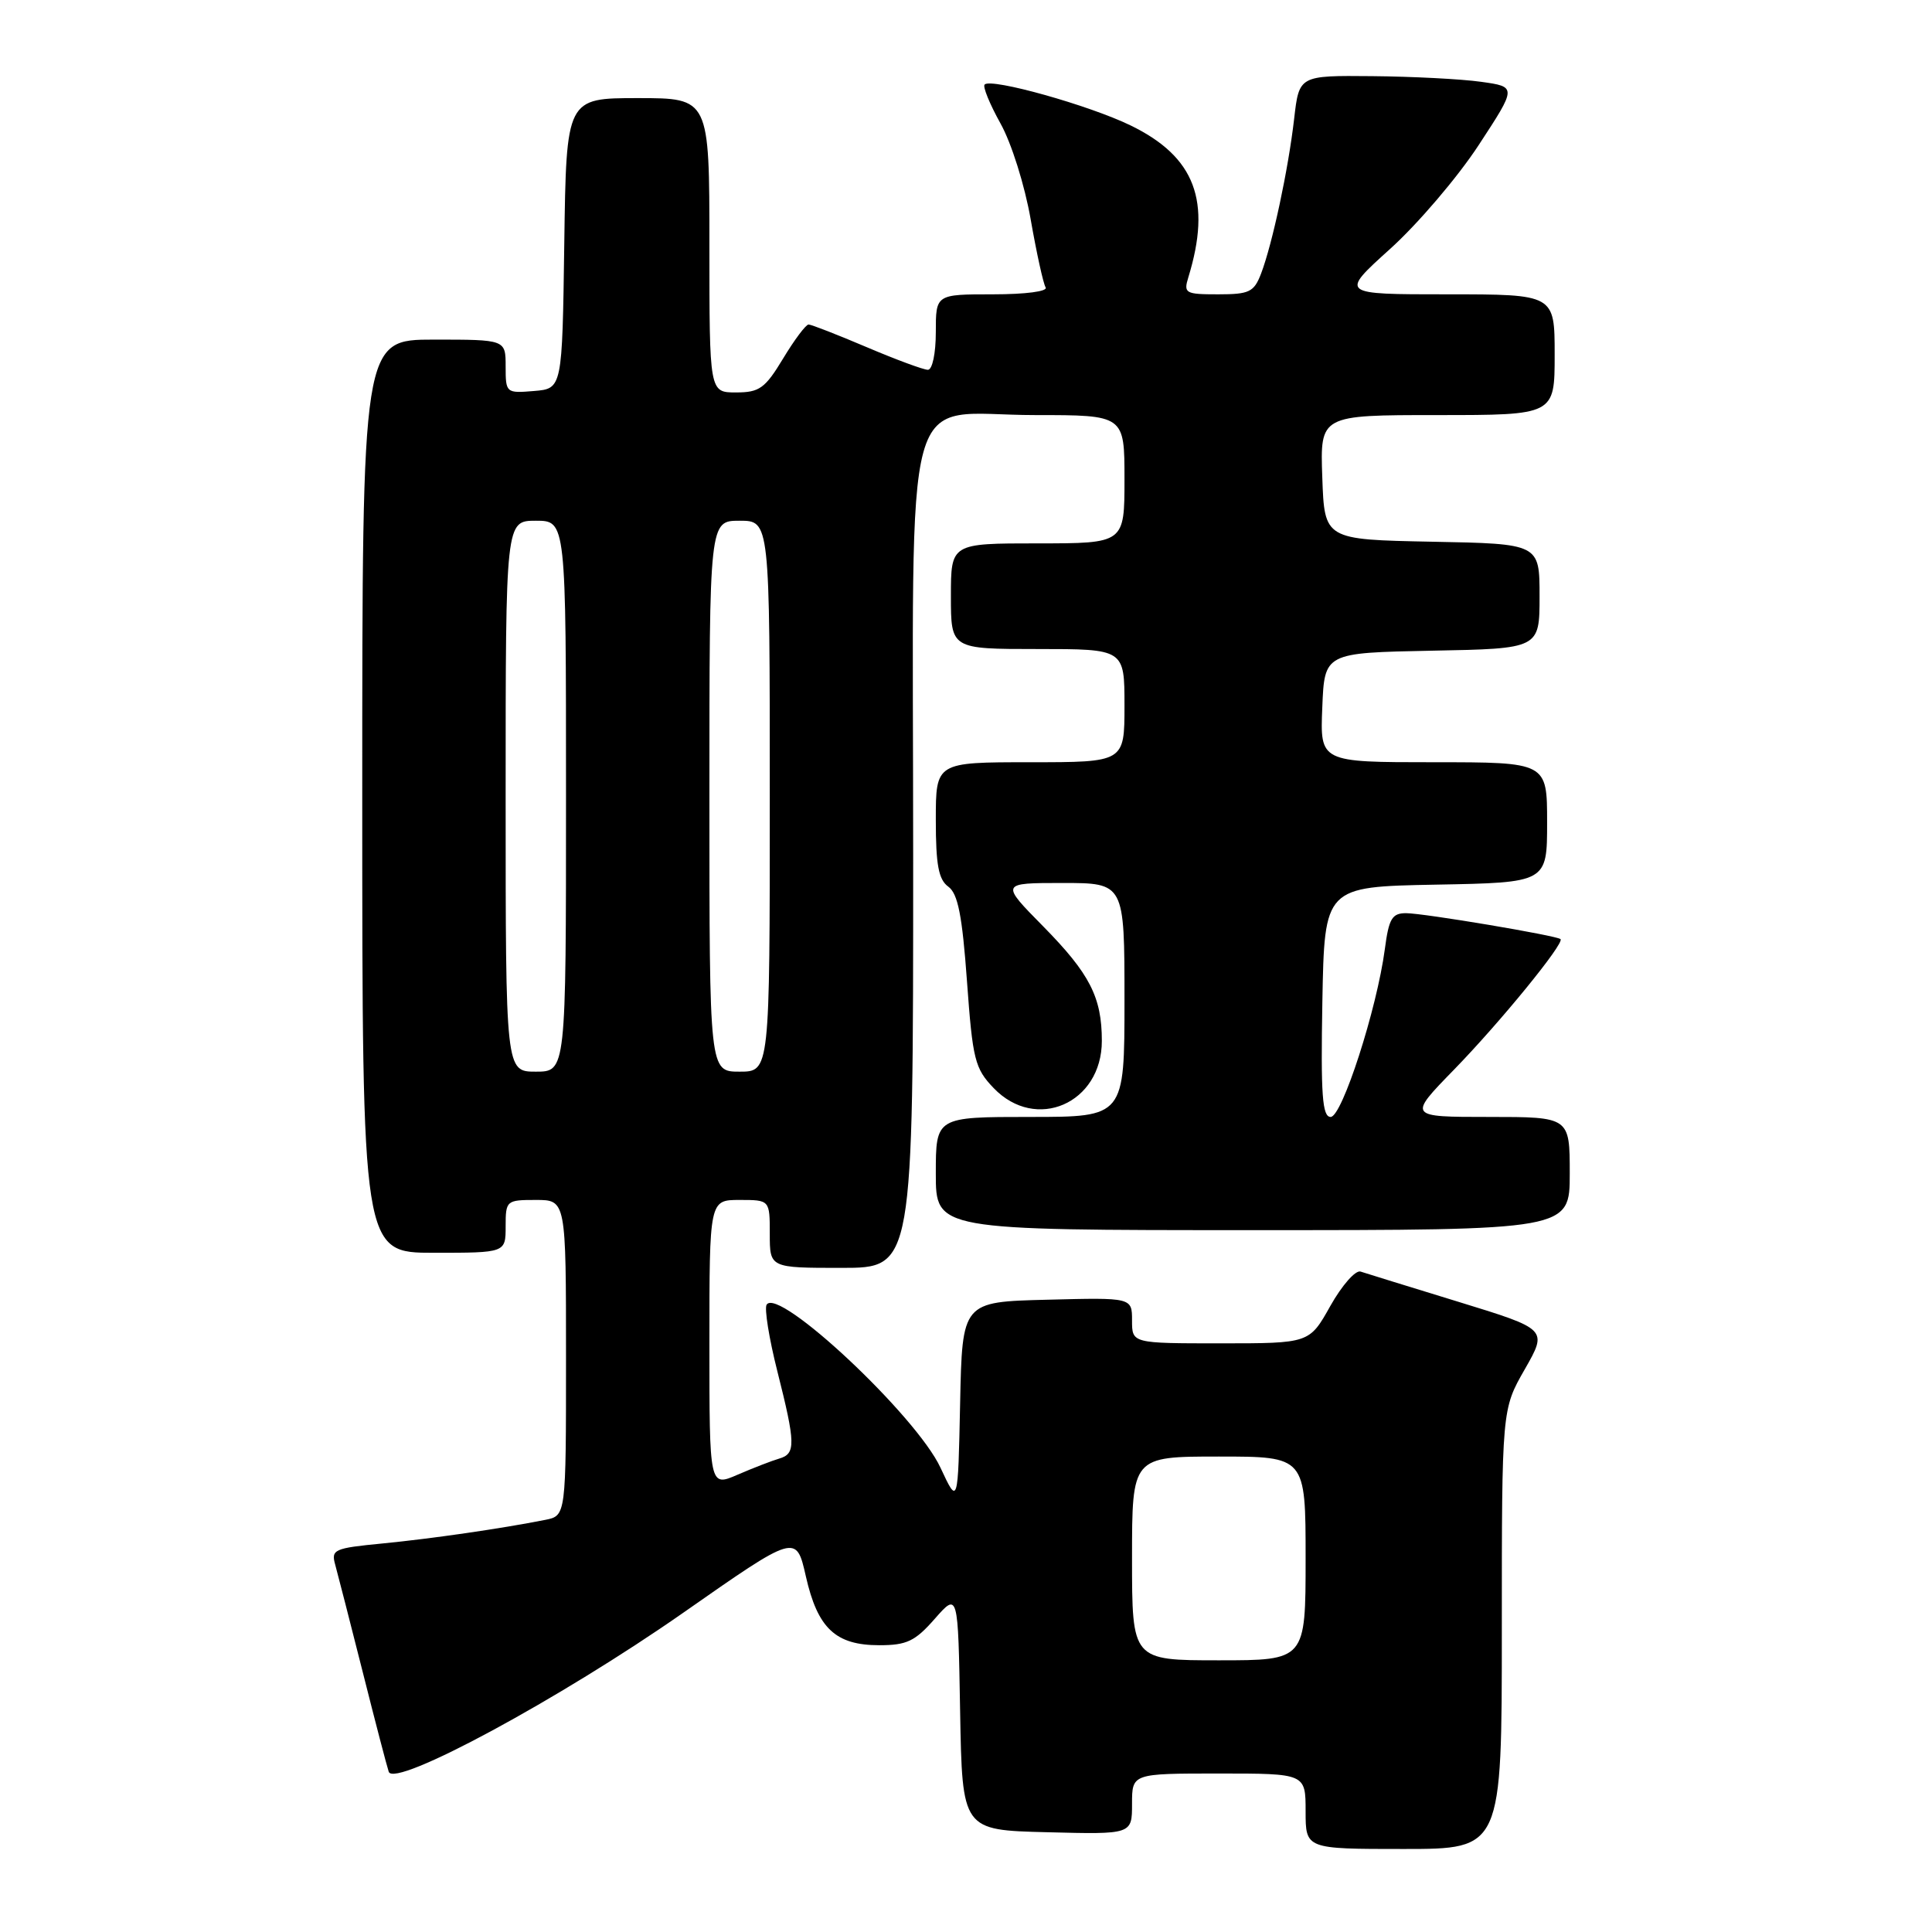<?xml version="1.0" encoding="UTF-8" standalone="no"?>
<!DOCTYPE svg PUBLIC "-//W3C//DTD SVG 1.1//EN" "http://www.w3.org/Graphics/SVG/1.1/DTD/svg11.dtd" >
<svg xmlns="http://www.w3.org/2000/svg" xmlns:xlink="http://www.w3.org/1999/xlink" version="1.1" viewBox="0 0 256 256">
 <g >
 <path fill="currentColor"
d=" M 199.00 215.87 C 199.00 186.74 199.00 186.74 202.04 181.44 C 205.07 176.13 205.07 176.13 193.29 172.51 C 186.80 170.52 180.95 168.71 180.28 168.49 C 179.61 168.27 177.81 170.32 176.28 173.04 C 173.50 178.00 173.50 178.00 161.75 178.00 C 150.00 178.00 150.00 178.00 150.00 174.97 C 150.00 171.93 150.00 171.93 138.75 172.22 C 127.50 172.50 127.50 172.50 127.22 185.98 C 126.94 199.46 126.94 199.46 124.62 194.48 C 121.42 187.59 103.10 170.42 101.58 172.88 C 101.27 173.38 101.90 177.33 102.99 181.65 C 105.43 191.32 105.46 192.63 103.25 193.27 C 102.29 193.55 99.81 194.51 97.75 195.40 C 94.00 197.03 94.00 197.03 94.00 178.01 C 94.00 159.00 94.00 159.00 98.00 159.00 C 102.00 159.00 102.00 159.00 102.00 163.50 C 102.00 168.00 102.00 168.00 111.50 168.00 C 121.00 168.00 121.00 168.00 121.00 113.81 C 121.00 48.52 119.22 55.00 137.17 55.00 C 149.00 55.00 149.00 55.00 149.00 63.50 C 149.00 72.00 149.00 72.00 137.50 72.00 C 126.00 72.00 126.00 72.00 126.00 79.00 C 126.00 86.00 126.00 86.00 137.50 86.00 C 149.00 86.00 149.00 86.00 149.00 93.50 C 149.00 101.00 149.00 101.00 136.50 101.00 C 124.00 101.00 124.00 101.00 124.00 108.64 C 124.00 114.60 124.36 116.55 125.66 117.49 C 126.93 118.42 127.50 121.31 128.13 130.02 C 128.88 140.41 129.17 141.57 131.66 144.17 C 137.26 150.02 146.00 146.21 146.00 137.92 C 146.00 132.14 144.40 129.02 138.23 122.75 C 132.56 117.00 132.56 117.00 140.78 117.00 C 149.00 117.00 149.00 117.00 149.00 132.50 C 149.00 148.00 149.00 148.00 136.50 148.00 C 124.00 148.00 124.00 148.00 124.00 155.50 C 124.00 163.00 124.00 163.00 166.00 163.00 C 208.00 163.00 208.00 163.00 208.00 155.50 C 208.00 148.00 208.00 148.00 197.28 148.00 C 186.56 148.00 186.56 148.00 192.65 141.75 C 198.76 135.48 207.32 124.99 206.78 124.44 C 206.30 123.97 188.69 121.01 186.31 121.00 C 184.45 121.00 184.03 121.72 183.50 125.75 C 182.45 133.68 177.83 148.00 176.32 148.00 C 175.21 148.00 175.00 145.12 175.22 132.75 C 175.50 117.50 175.50 117.50 190.25 117.22 C 205.00 116.95 205.00 116.95 205.00 108.97 C 205.00 101.00 205.00 101.00 189.96 101.00 C 174.91 101.00 174.91 101.00 175.21 93.75 C 175.50 86.50 175.50 86.50 189.75 86.22 C 204.00 85.95 204.00 85.95 204.00 79.00 C 204.00 72.05 204.00 72.05 189.75 71.78 C 175.50 71.50 175.50 71.50 175.21 63.25 C 174.92 55.00 174.92 55.00 190.46 55.00 C 206.00 55.00 206.00 55.00 206.00 47.00 C 206.00 39.00 206.00 39.00 191.76 39.00 C 177.53 39.00 177.53 39.00 184.20 32.98 C 187.87 29.67 193.15 23.48 195.93 19.23 C 200.99 11.50 200.99 11.50 196.25 10.84 C 193.64 10.47 187.14 10.14 181.82 10.09 C 172.14 10.00 172.14 10.00 171.48 15.75 C 170.71 22.44 168.60 32.31 167.10 36.25 C 166.16 38.70 165.55 39.00 161.41 39.00 C 157.06 39.00 156.81 38.86 157.46 36.75 C 160.57 26.62 158.35 20.78 149.83 16.63 C 144.36 13.96 131.35 10.31 130.47 11.20 C 130.19 11.47 131.14 13.78 132.56 16.34 C 134.02 18.94 135.78 24.54 136.57 29.07 C 137.35 33.52 138.24 37.58 138.55 38.08 C 138.88 38.61 135.89 39.00 131.56 39.00 C 124.00 39.00 124.00 39.00 124.00 44.00 C 124.00 46.84 123.54 49.00 122.95 49.00 C 122.37 49.00 118.72 47.65 114.84 46.00 C 110.96 44.35 107.50 43.00 107.14 43.00 C 106.78 43.00 105.26 45.03 103.77 47.50 C 101.37 51.47 100.63 52.00 97.52 52.00 C 94.00 52.00 94.00 52.00 94.00 32.50 C 94.00 13.00 94.00 13.00 84.52 13.00 C 75.04 13.00 75.04 13.00 74.77 32.25 C 74.50 51.50 74.50 51.50 70.75 51.81 C 67.06 52.12 67.00 52.06 67.00 48.56 C 67.00 45.00 67.00 45.00 57.50 45.00 C 48.00 45.00 48.00 45.00 48.00 105.50 C 48.00 166.00 48.00 166.00 57.50 166.00 C 67.00 166.00 67.00 166.00 67.00 162.50 C 67.00 159.08 67.10 159.00 71.00 159.00 C 75.00 159.00 75.00 159.00 75.00 179.92 C 75.00 200.84 75.00 200.84 72.25 201.39 C 66.40 202.55 57.21 203.88 50.66 204.52 C 44.26 205.14 43.85 205.32 44.42 207.34 C 44.75 208.53 46.38 214.90 48.05 221.50 C 49.71 228.10 51.27 234.07 51.51 234.77 C 52.27 236.95 74.25 225.07 90.50 213.72 C 105.50 203.23 105.50 203.23 106.78 208.87 C 108.34 215.77 110.72 218.00 116.51 218.00 C 120.15 218.00 121.25 217.48 123.87 214.49 C 126.95 210.99 126.95 210.99 127.22 226.74 C 127.50 242.50 127.50 242.50 138.75 242.78 C 150.00 243.07 150.00 243.07 150.00 239.03 C 150.00 235.00 150.00 235.00 161.50 235.00 C 173.00 235.00 173.00 235.00 173.00 240.00 C 173.00 245.00 173.00 245.00 186.00 245.00 C 199.00 245.00 199.00 245.00 199.00 215.87 Z  M 150.00 206.50 C 150.00 193.00 150.00 193.00 161.50 193.00 C 173.00 193.00 173.00 193.00 173.00 206.50 C 173.00 220.00 173.00 220.00 161.50 220.00 C 150.00 220.00 150.00 220.00 150.00 206.50 Z  M 67.00 105.50 C 67.00 69.00 67.00 69.00 71.00 69.00 C 75.00 69.00 75.00 69.00 75.00 105.50 C 75.00 142.00 75.00 142.00 71.00 142.00 C 67.00 142.00 67.00 142.00 67.00 105.50 Z  M 94.00 105.50 C 94.00 69.00 94.00 69.00 98.00 69.00 C 102.00 69.00 102.00 69.00 102.00 105.50 C 102.00 142.00 102.00 142.00 98.00 142.00 C 94.00 142.00 94.00 142.00 94.00 105.50 Z "/>
</g>
</svg>